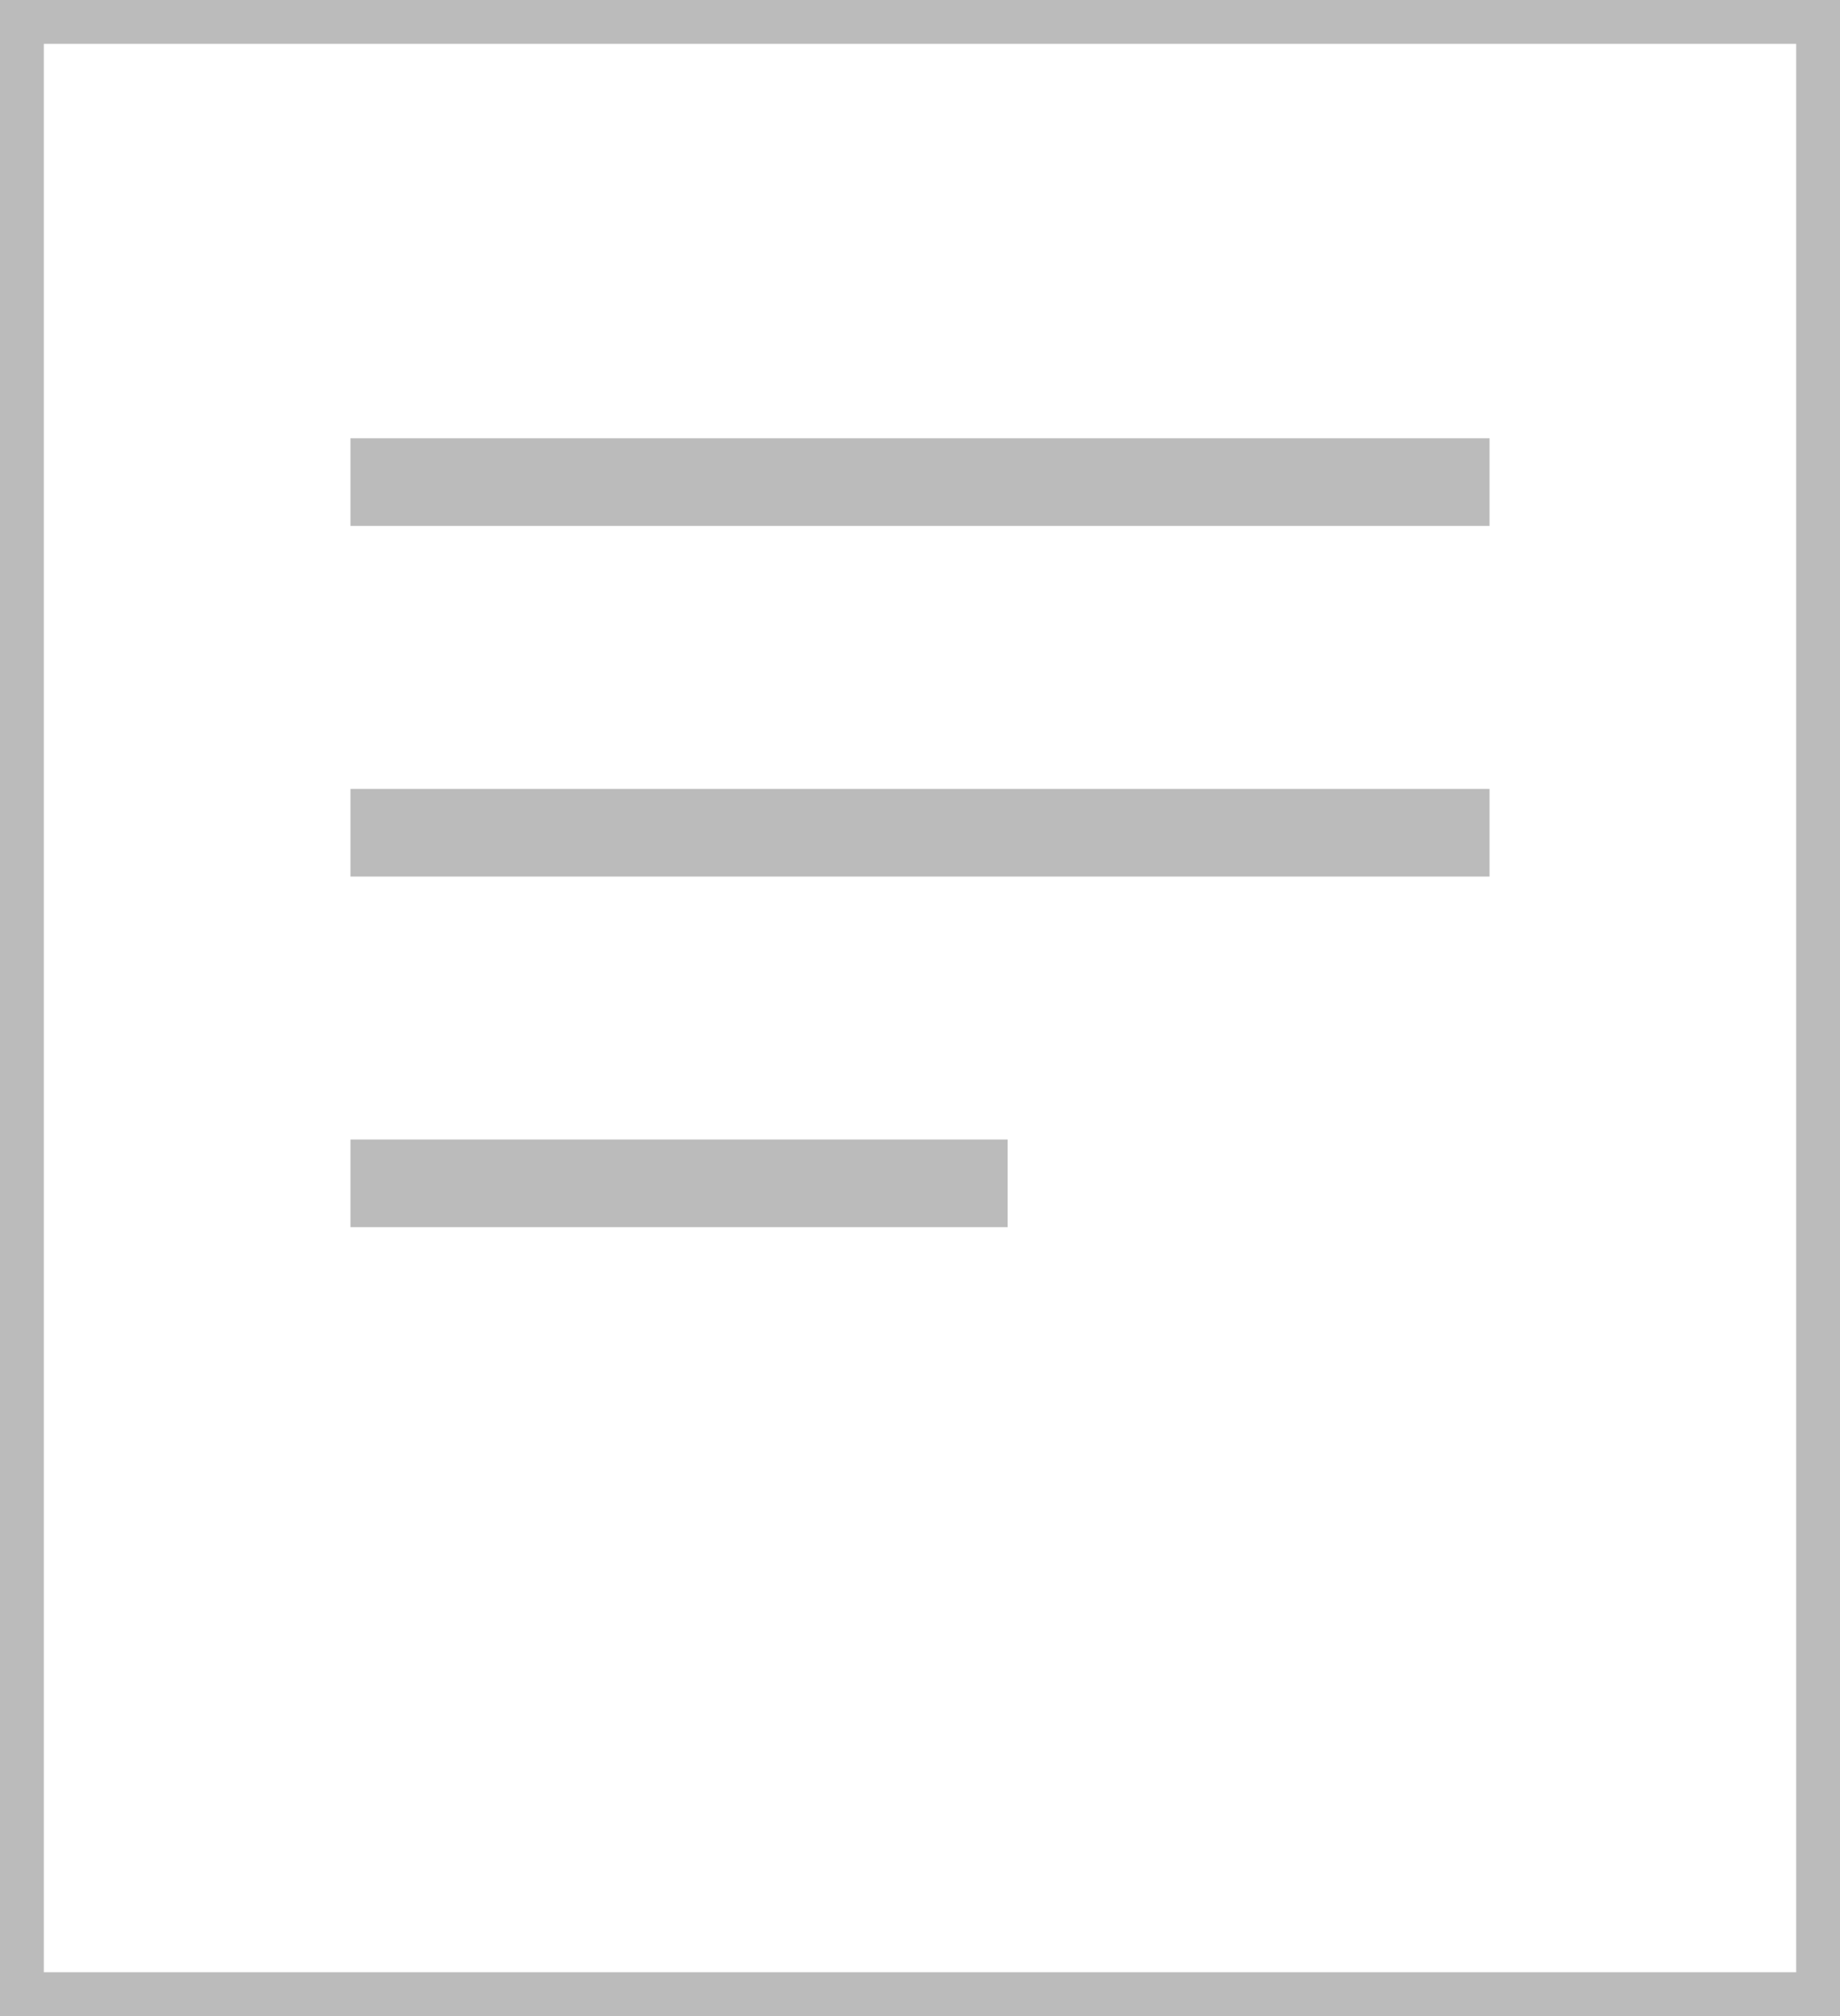 <?xml version="1.0" encoding="UTF-8" standalone="no"?>
<svg width="42px" height="46px" viewBox="0 0 42 46" version="1.1" xmlns="http://www.w3.org/2000/svg" xmlns:xlink="http://www.w3.org/1999/xlink">
    <!-- Generator: Sketch 3.6.1 (26313) - http://www.bohemiancoding.com/sketch -->
    <title>Group</title>
    <desc>Created with Sketch.</desc>
    <defs></defs>
    <g id="Page-1" stroke="none" stroke-width="1" fill="none" fill-rule="evenodd">
        <g id="Assets01" transform="translate(-258, -1251)" stroke-width="2" stroke="#BBBBBB">
            <g id="Tab-Bar-Copy-2" transform="translate(0, 1237)">
                <g id="news" transform="translate(258, 14)">
                    <g id="Group">
                        <rect id="Rectangle-142" x="0" y="0" width="42" height="46"></rect>
                        <path d="M9,11 L33,11" id="Line" stroke-linecap="square"></path>
                        <path d="M9,19 L33,19" id="Line-Copy-2" stroke-linecap="square"></path>
                        <path d="M9,27 L22,27" id="Line-Copy-3" stroke-linecap="square"></path>
                    </g>
                </g>
            </g>
        </g>
    </g>
</svg>